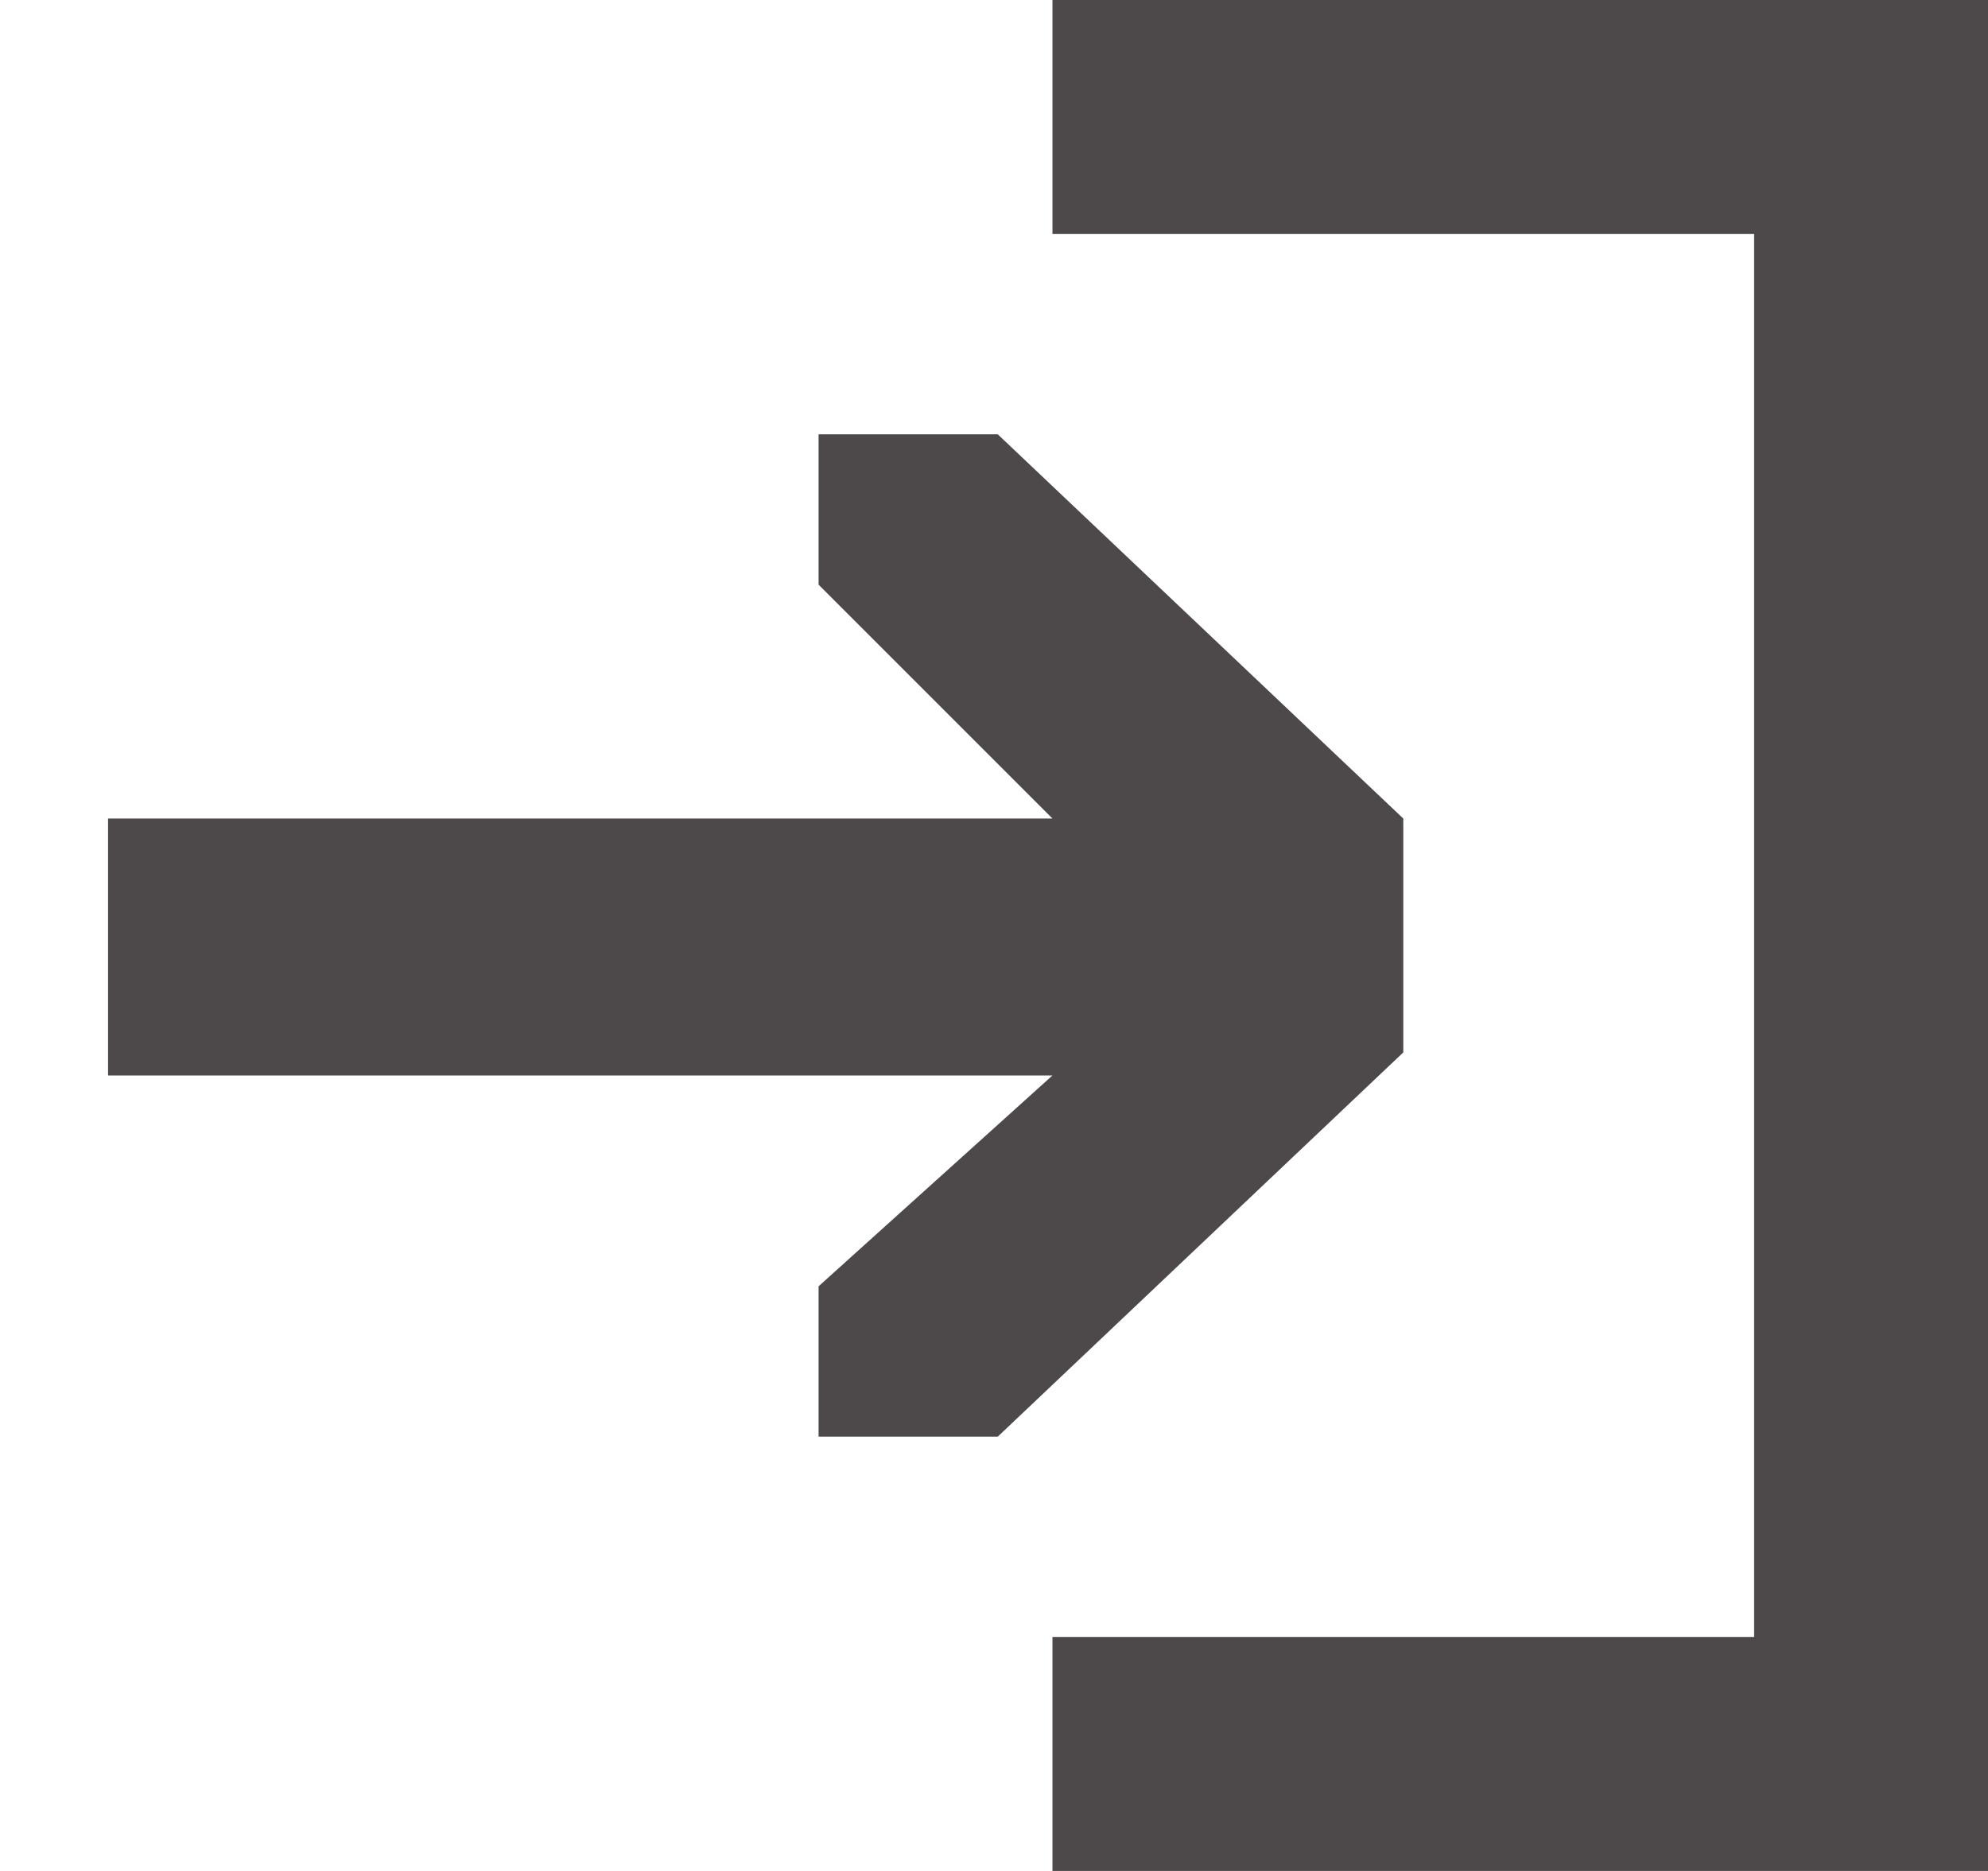 <svg width="17" height="16" viewBox="0 0 17 16" fill="none" xmlns="http://www.w3.org/2000/svg">
<path d="M17 16H9V14H15V2H9V0H17V16Z" fill="#4D494A"/>
<path d="M12 7V9L8.532 12.286H7V11L9 9.197H0.924V7H9L7 5V3.714H8.532L12 7Z" fill="#4D494A"/>
</svg>
